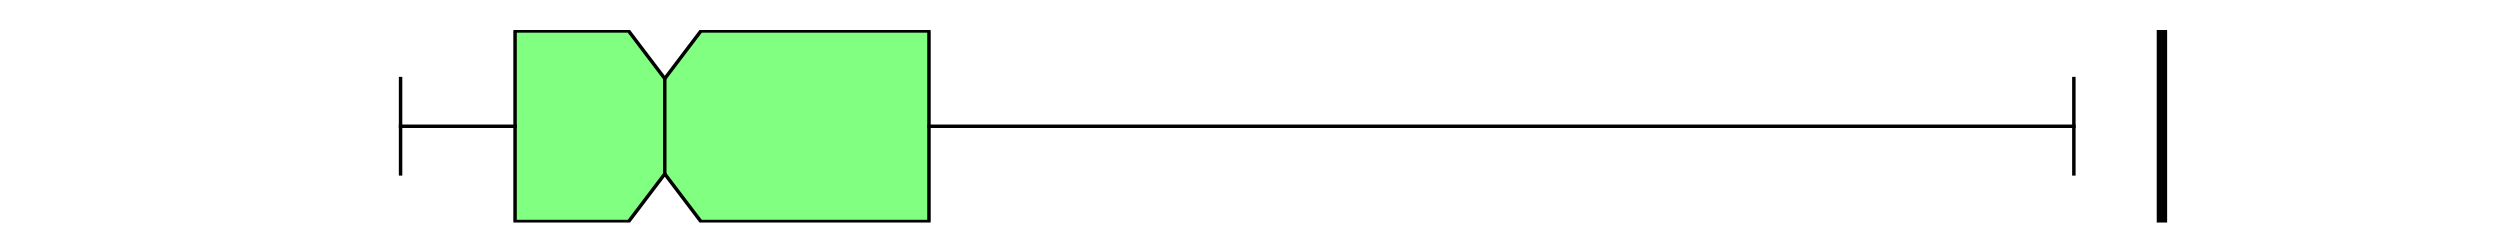 <?xml version="1.0" encoding="utf-8" standalone="no"?>
<!DOCTYPE svg PUBLIC "-//W3C//DTD SVG 1.1//EN"
  "http://www.w3.org/Graphics/SVG/1.1/DTD/svg11.dtd">
<svg xmlns:xlink="http://www.w3.org/1999/xlink" width="720pt" height="72pt" viewBox="0 0 720 72" xmlns="http://www.w3.org/2000/svg" version="1.1">
 <defs>
  <style type="text/css">*{stroke-linejoin: round; stroke-linecap: butt}</style>
 </defs>
 <g id="figure_1">
  <g id="patch_1">
   <path d="M 0 72 
L 720 72 
L 720 0 
L 0 0 
z
" style="fill: #ffffff"/>
  </g>
  <g id="axes_1">
   <g id="patch_2">
    <path d="M 90 64.08 
L 648 64.08 
L 648 8.64 
L 90 8.64 
z
" style="fill: #ffffff"/>
   </g>
   <g id="matplotlib.axis_1"/>
   <g id="matplotlib.axis_2"/>
   <g id="patch_3">
    <path d="M 148.336 63.803 
L 148.336 8.917 
L 181.041 8.917 
L 191.455 22.639 
L 201.868 8.917 
L 267.545 8.917 
L 267.545 63.803 
L 201.868 63.803 
L 191.455 50.081 
L 181.041 63.803 
L 148.336 63.803 
z
" clip-path="url(#p6ea698a534)" style="fill: #80ff80; stroke: #000000; stroke-linejoin: miter"/>
   </g>
   <g id="line2d_1">
    <path d="M 148.336 36.36 
L 115.364 36.36 
" clip-path="url(#p6ea698a534)" style="fill: none; stroke: #000000; stroke-linecap: square"/>
   </g>
   <g id="line2d_2">
    <path d="M 267.545 36.36 
L 597.273 36.36 
" clip-path="url(#p6ea698a534)" style="fill: none; stroke: #000000; stroke-linecap: square"/>
   </g>
   <g id="line2d_3">
    <path d="M 115.364 50.081 
L 115.364 22.639 
" clip-path="url(#p6ea698a534)" style="fill: none; stroke: #000000; stroke-linecap: square"/>
   </g>
   <g id="line2d_4">
    <path d="M 597.273 50.081 
L 597.273 22.639 
" clip-path="url(#p6ea698a534)" style="fill: none; stroke: #000000; stroke-linecap: square"/>
   </g>
   <g id="line2d_5">
    <path d="M 622.636 64.08 
L 622.636 -1 
" clip-path="url(#p6ea698a534)" style="fill: none; stroke: #000000; stroke-width: 3; stroke-linecap: square"/>
   </g>
   <g id="line2d_6">
    <path d="M 191.455 50.081 
L 191.455 22.639 
" clip-path="url(#p6ea698a534)" style="fill: none; stroke: #000000; stroke-linecap: square"/>
   </g>
  </g>
 </g>
 <defs>
  <clipPath id="p6ea698a534">
   <rect x="90" y="8.64" width="558" height="55.44"/>
  </clipPath>
 </defs>
</svg>
